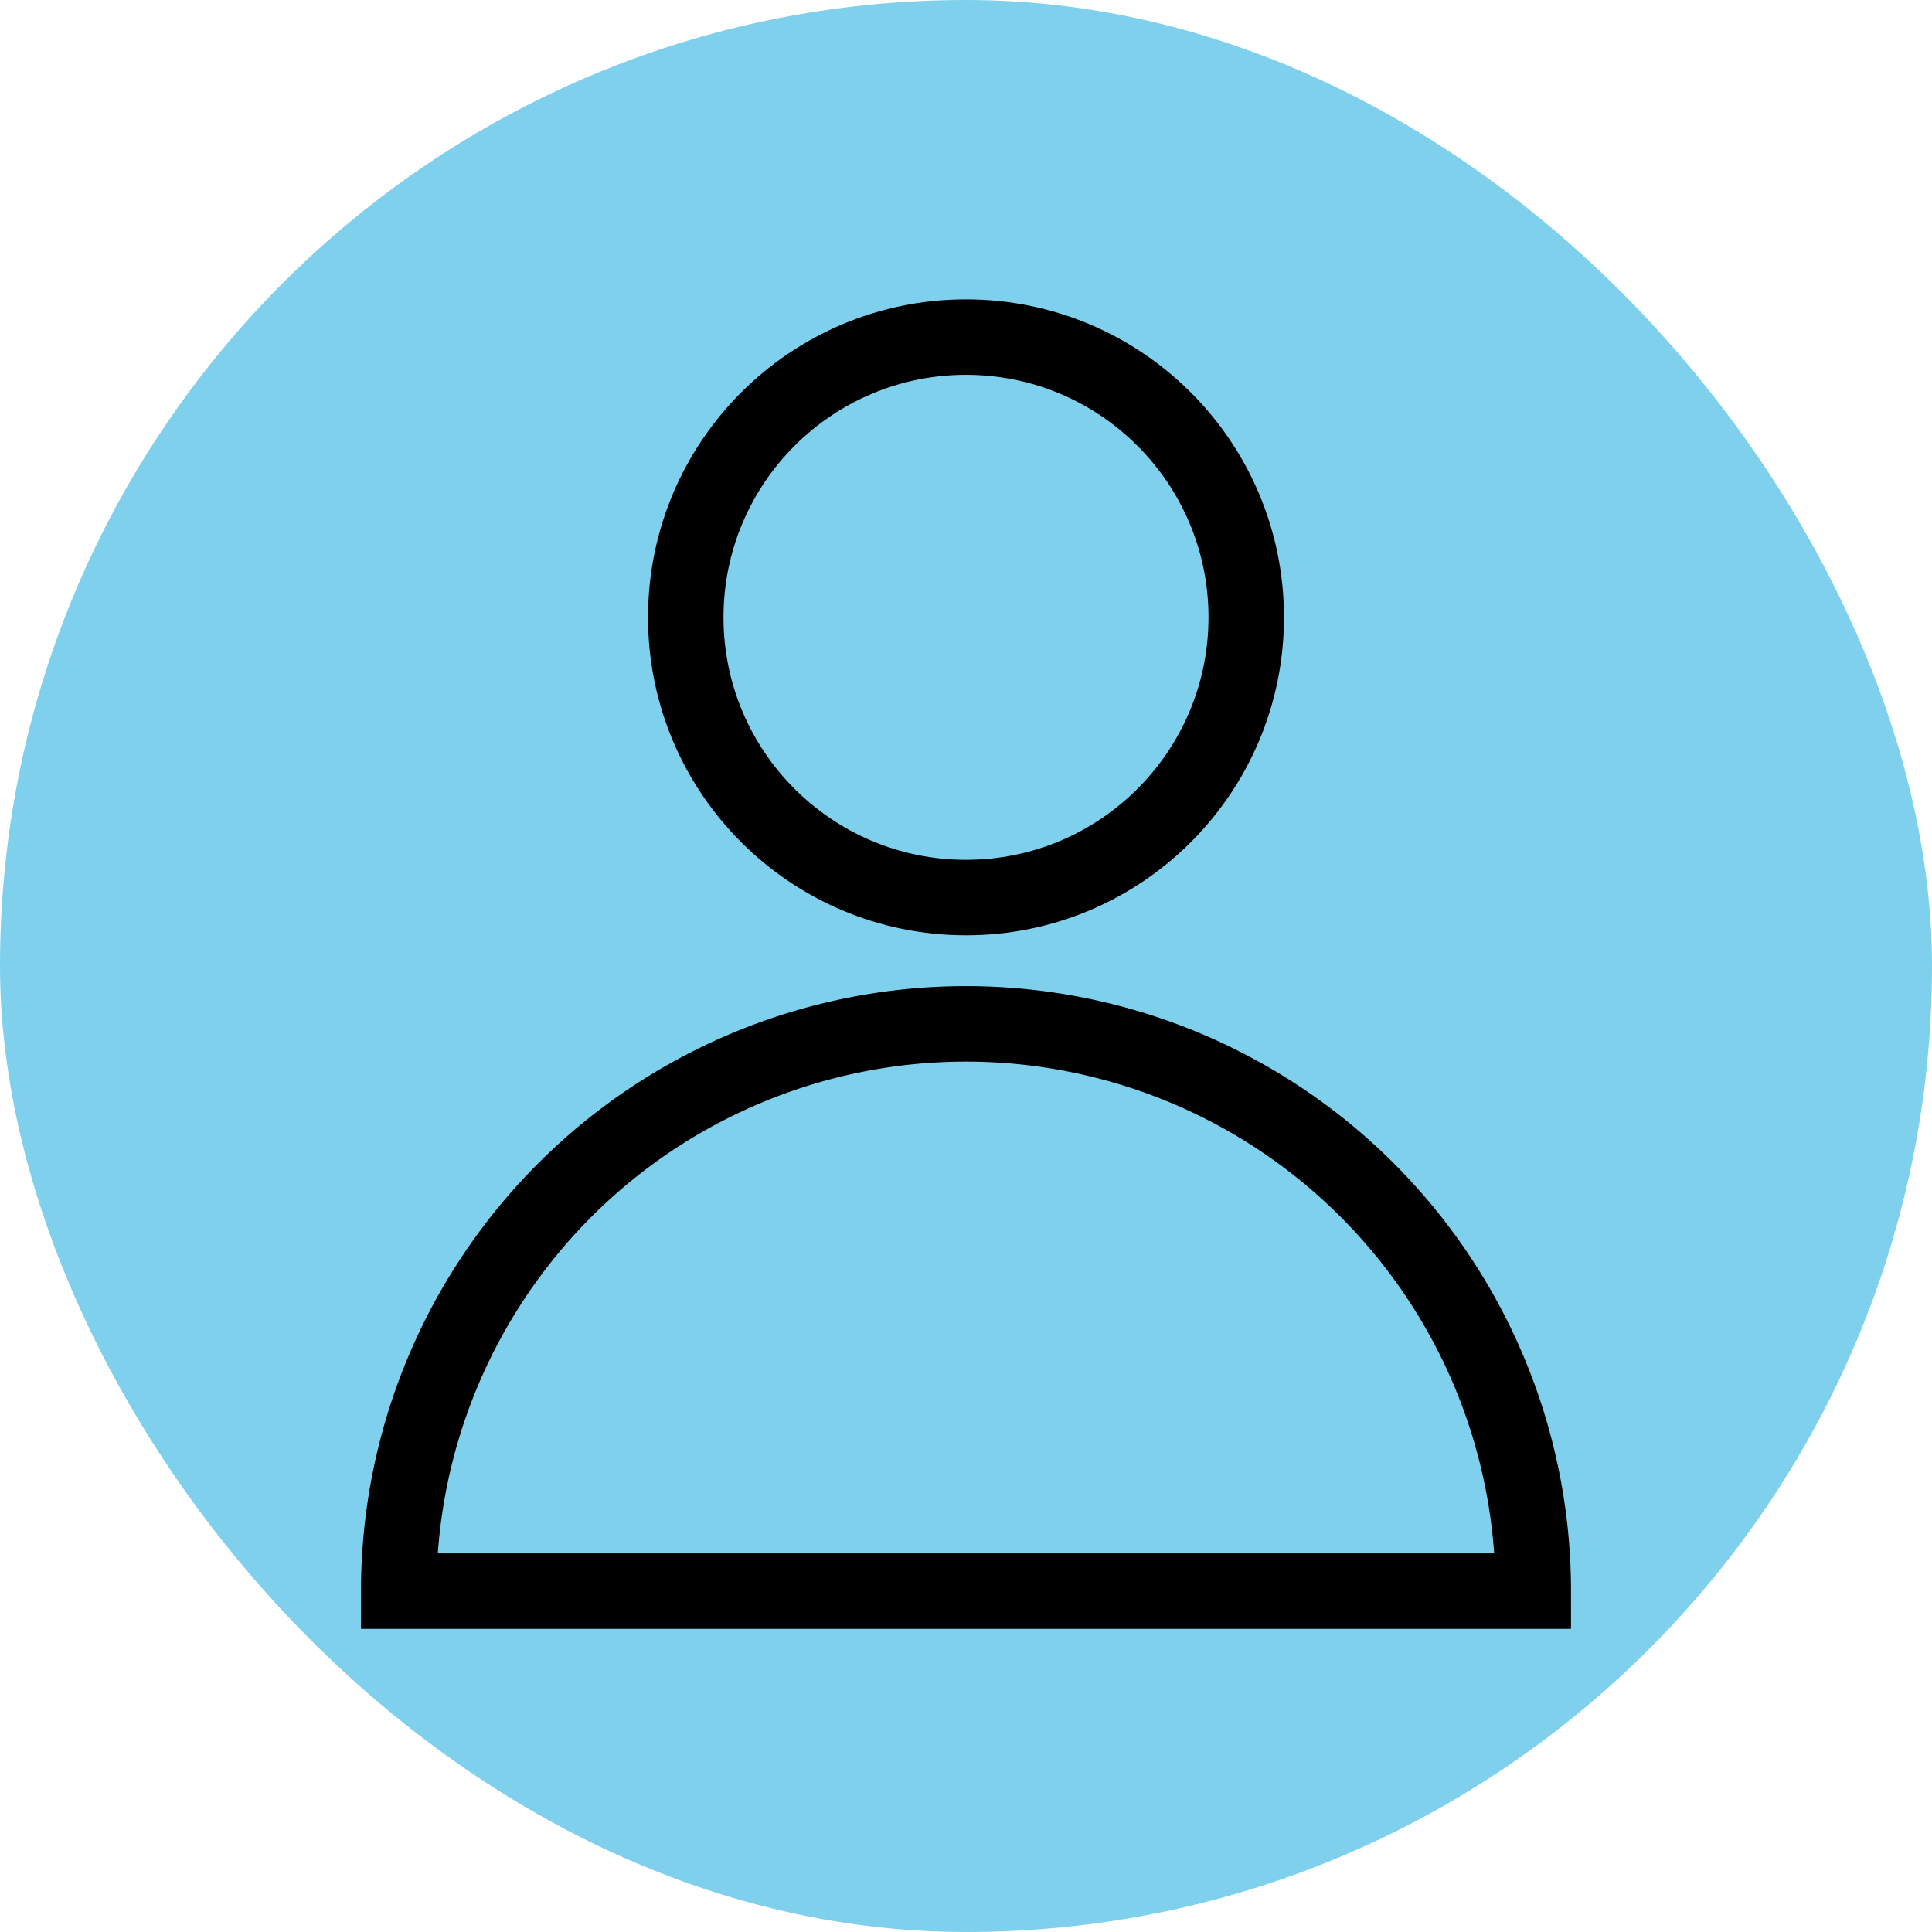 <!DOCTYPE svg PUBLIC "-//W3C//DTD SVG 1.1//EN" "http://www.w3.org/Graphics/SVG/1.1/DTD/svg11.dtd">
<!-- Uploaded to: SVG Repo, www.svgrepo.com, Transformed by: SVG Repo Mixer Tools -->
<svg width="225px" height="225px" viewBox="-6.4 -6.4 76.80 76.80" xmlns="http://www.w3.org/2000/svg" stroke-width="3" stroke="#000000" fill="none">
<g id="SVGRepo_bgCarrier" stroke-width="0" transform="translate(0,0), scale(1)">
<rect x="-6.4" y="-6.4" width="76.80" height="76.80" rx="38.4" fill="#7ed0ec" strokewidth="0"/>
</g>
<g id="SVGRepo_tracerCarrier" stroke-linecap="round" stroke-linejoin="round" stroke="#CCCCCC" stroke-width="0.128"/>
<g id="SVGRepo_iconCarrier">
<circle cx="32" cy="18.14" r="11.14"/>
<path d="M54.55,56.85A22.55,22.55,0,0,0,32,34.3h0A22.55,22.55,0,0,0,9.45,56.85Z"/>
</g>
</svg>